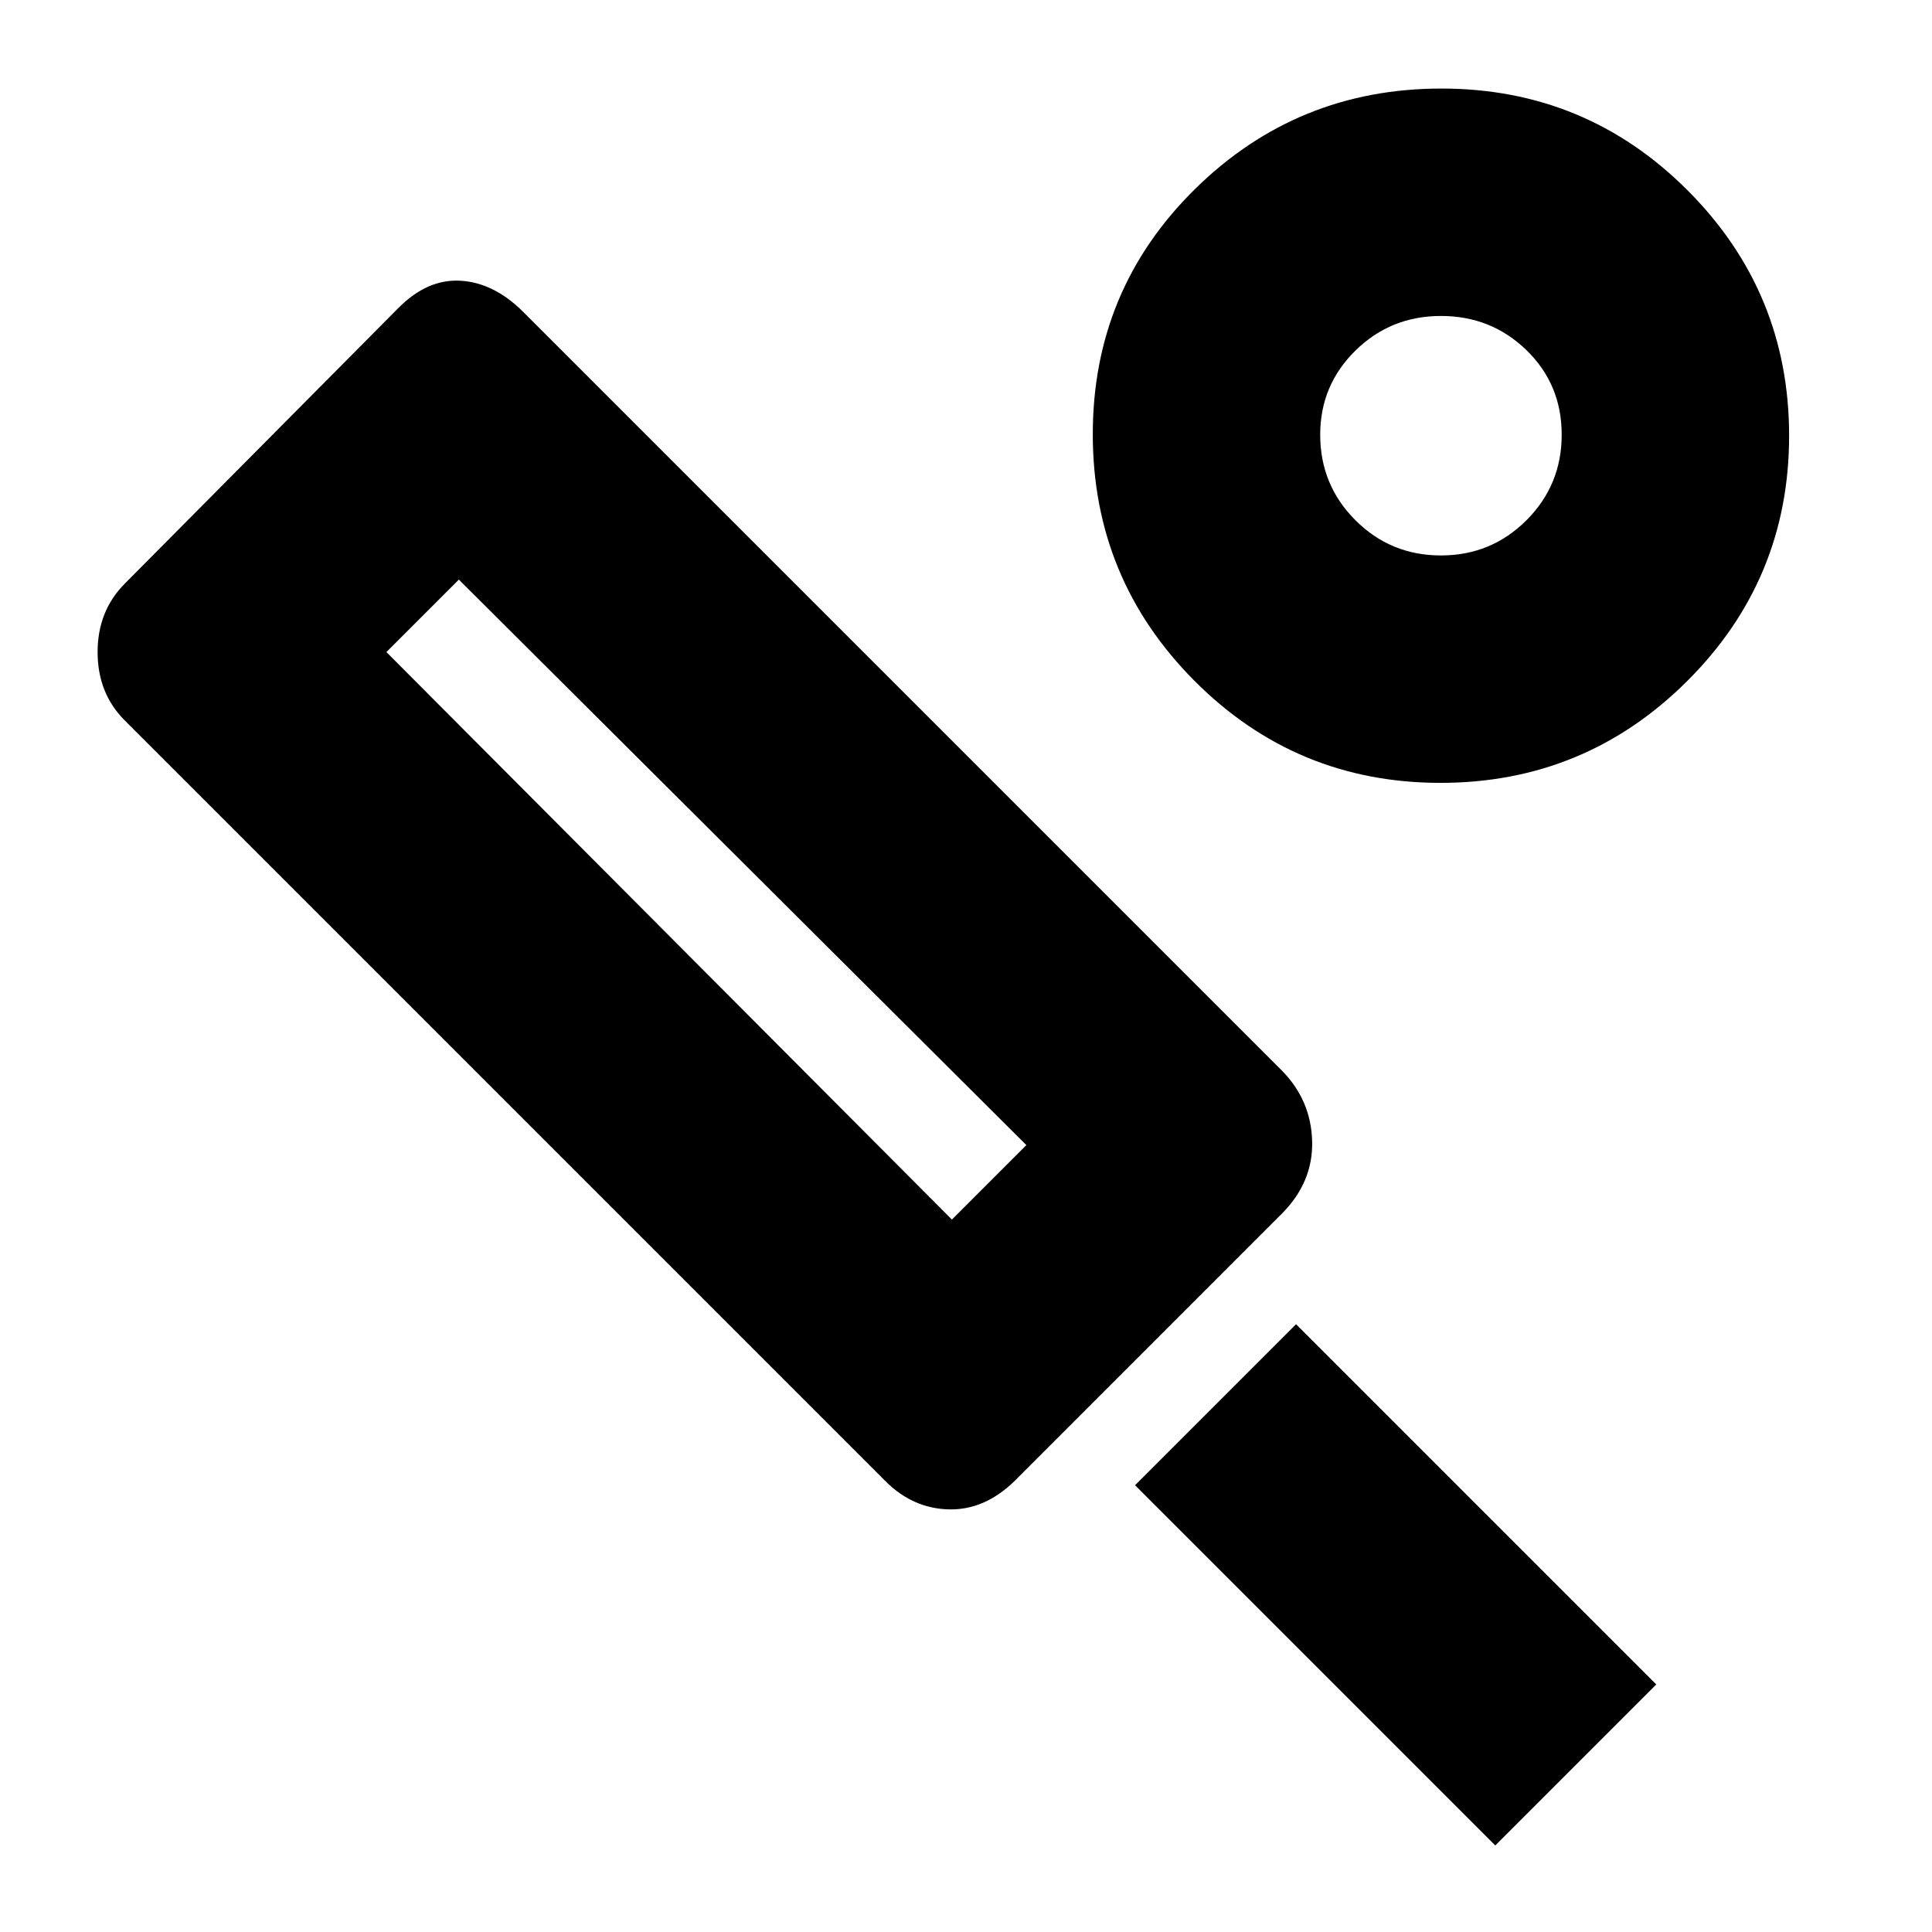 <svg xmlns="http://www.w3.org/2000/svg" height="20" viewBox="0 -960 960 960" width="20"><path d="m636.86-356.85-132.67 132.7Q489.18-209.5 471.34-210q-17.84-.5-31.34-14L62-602q-13.5-13.5-13.5-34t13.65-34.15l135.7-136.7q14.43-14.65 31.04-13.65T260-805l377 377q14.5 14.77 15 35.14.5 20.36-15.14 36.01ZM473-354l37-37-282-281-36 36 281 282ZM743-43 564-222l80-80 179 179-80 80Zm-27.23-528Q644-571 593.5-621.73T543-744.23Q543-816 593.73-866t122.5-50q71.77 0 122.27 50.53 50.5 50.52 50.5 122 0 71.47-50.73 121.97T715.77-571Zm.23-113q25 0 42.5-17.5T776-744q0-25-17.5-42T716-803q-25 0-42.5 17.21T656-744q0 25 17.5 42.5T716-684Zm0-60ZM353.5-510.5Z"/></svg>
